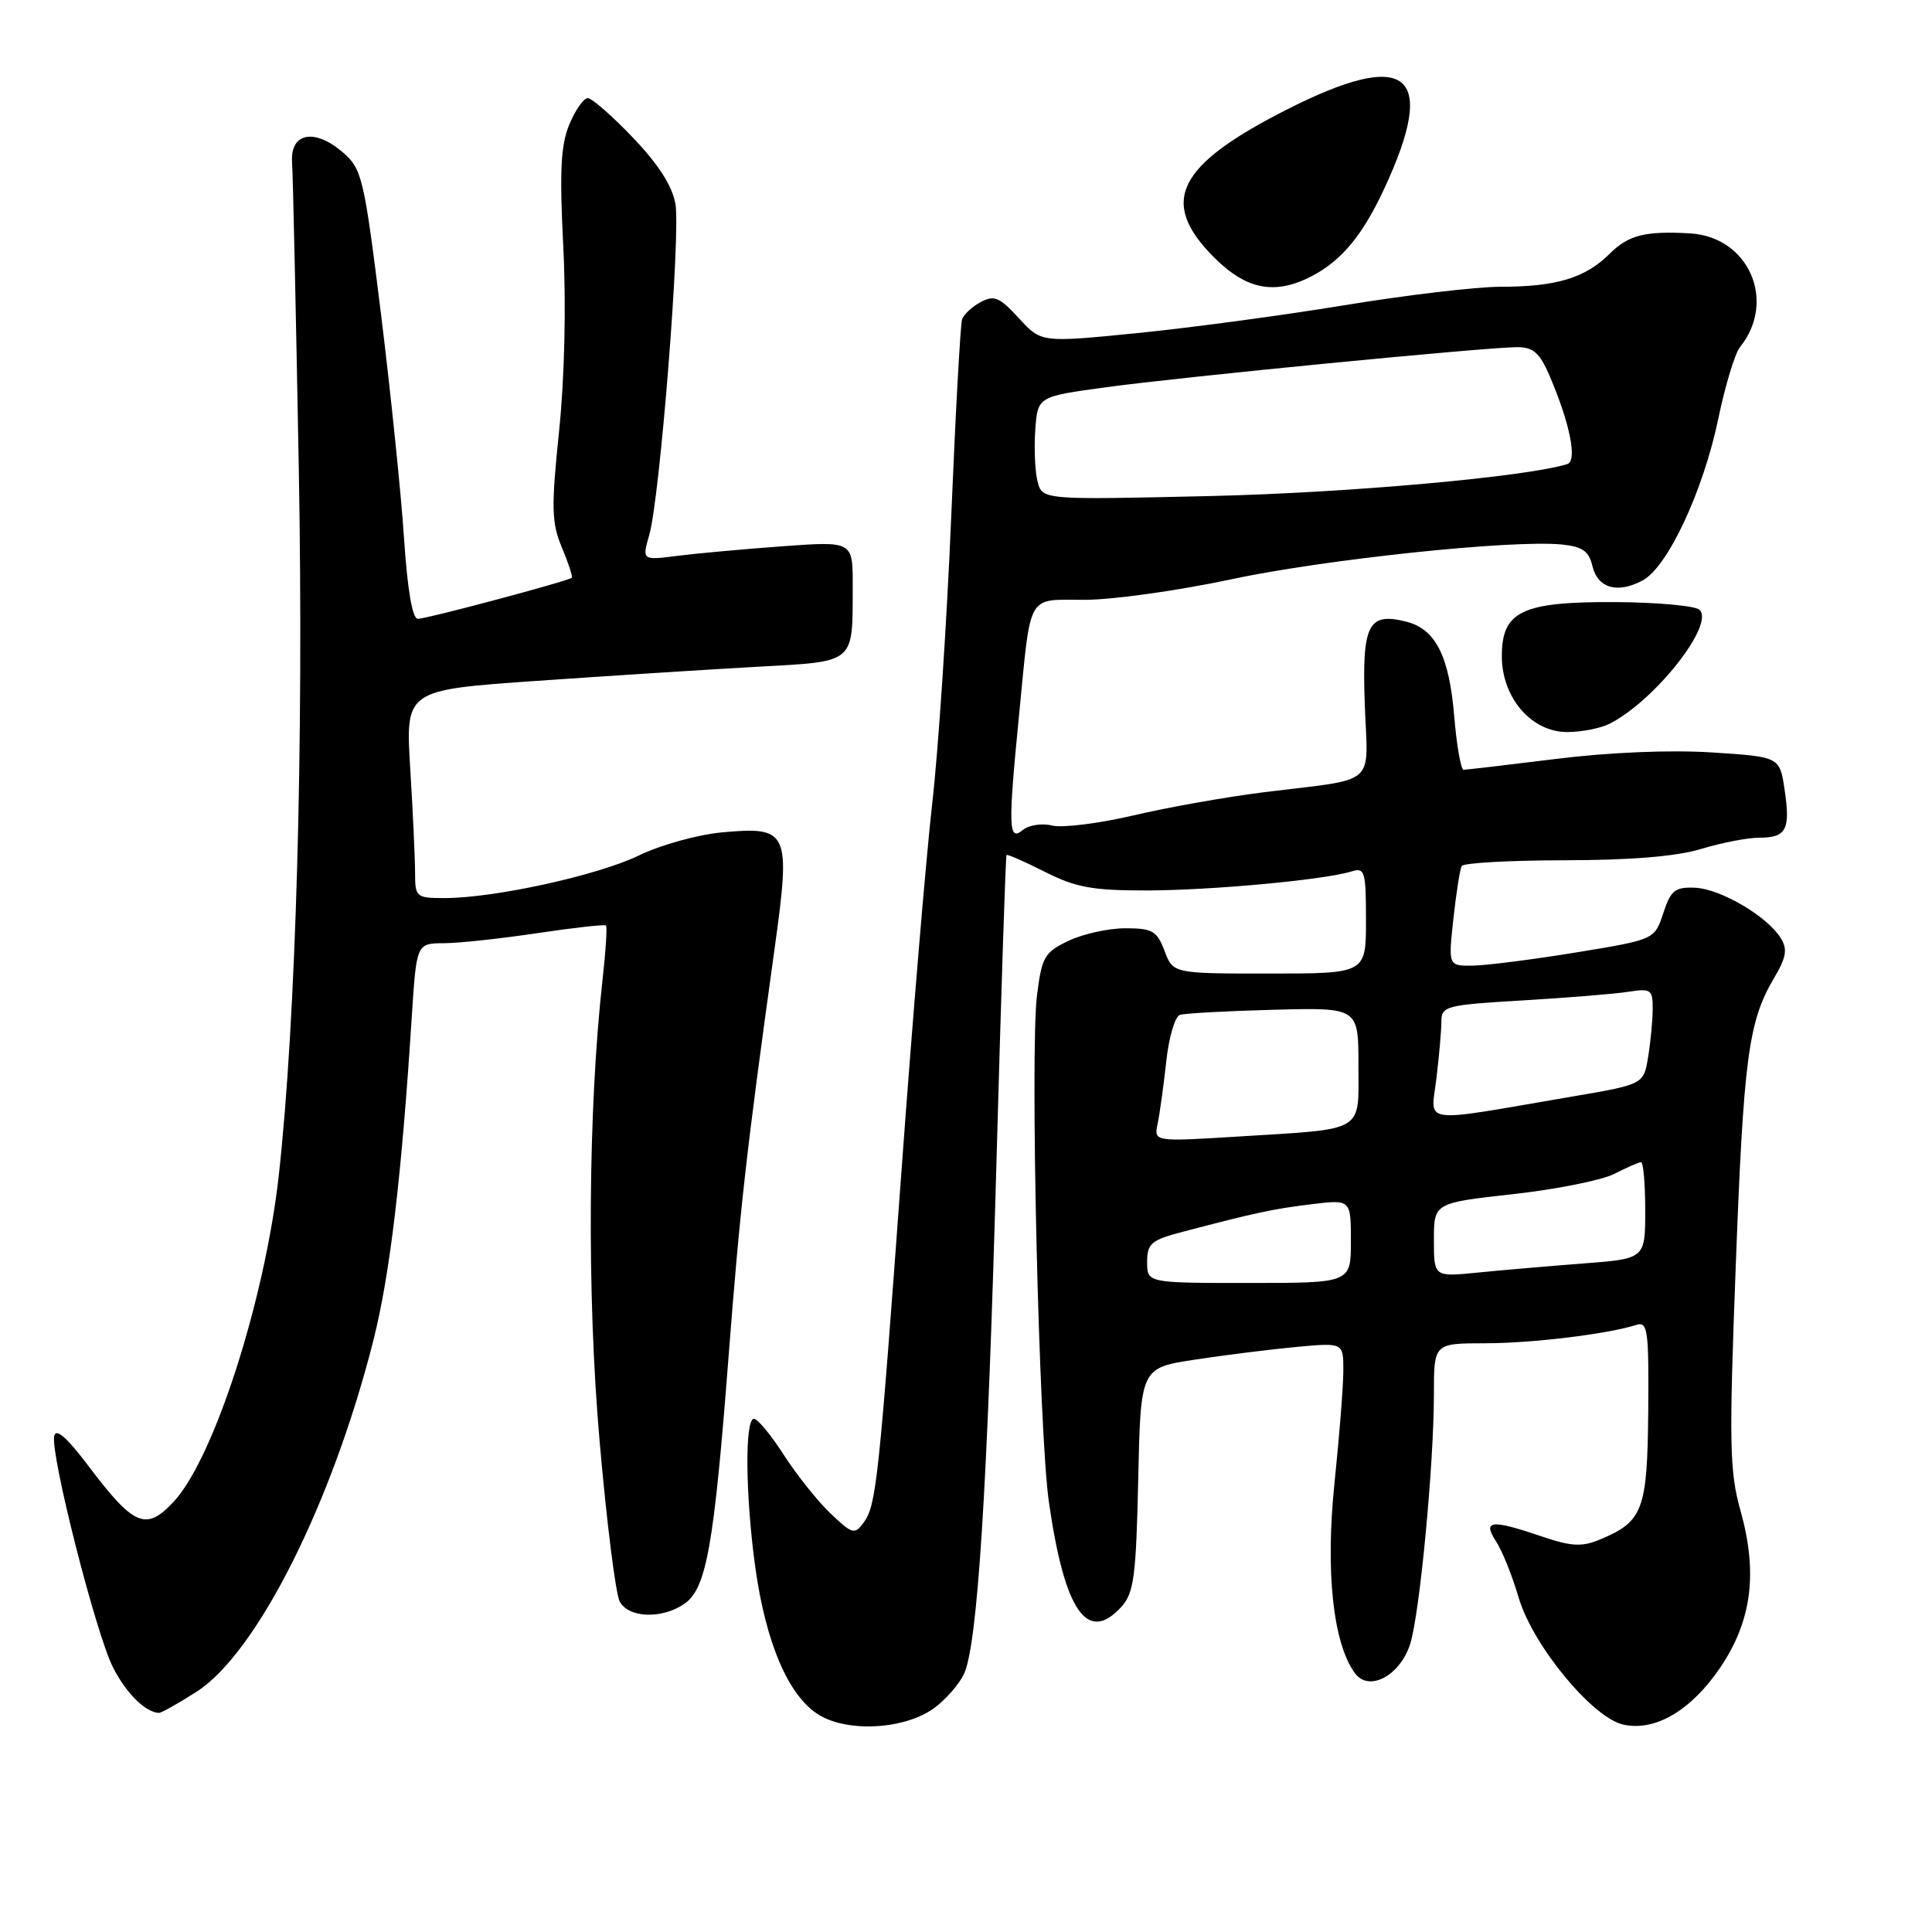 <?xml version="1.0" encoding="UTF-8" standalone="no"?>
<!DOCTYPE svg PUBLIC "-//W3C//DTD SVG 1.1//EN" "http://www.w3.org/Graphics/SVG/1.1/DTD/svg11.dtd" >
<svg xmlns="http://www.w3.org/2000/svg" xmlns:xlink="http://www.w3.org/1999/xlink" version="1.1" viewBox="0 0 256 256">
 <g >
 <path fill="currentColor"
d=" M 123.82 226.30 C 125.30 225.21 127.04 223.22 127.70 221.88 C 129.52 218.17 130.84 197.55 132.05 153.51 C 132.66 131.51 133.25 113.41 133.37 113.29 C 133.50 113.17 135.79 114.18 138.47 115.53 C 142.53 117.59 144.77 118.00 151.92 117.99 C 160.52 117.98 175.58 116.58 179.12 115.46 C 180.84 114.92 181.00 115.47 181.00 121.93 C 181.00 129.00 181.00 129.00 168.22 129.00 C 155.44 129.00 155.44 129.00 154.31 126.00 C 153.30 123.35 152.71 123.00 149.12 123.00 C 146.89 123.00 143.50 123.75 141.59 124.66 C 138.40 126.18 138.05 126.79 137.41 131.86 C 136.47 139.38 137.65 189.68 138.98 199.00 C 141.06 213.52 144.08 217.88 148.60 212.90 C 150.25 211.07 150.54 208.87 150.82 196.03 C 151.14 181.26 151.14 181.26 158.32 180.16 C 162.27 179.56 168.31 178.80 171.75 178.48 C 178.00 177.90 178.00 177.90 178.00 181.59 C 178.00 183.62 177.47 190.32 176.83 196.49 C 175.61 208.20 176.63 217.75 179.53 221.70 C 181.38 224.24 185.51 222.06 186.86 217.82 C 188.12 213.83 189.99 194.16 190.00 184.75 C 190.00 178.00 190.00 178.00 196.75 177.99 C 203.01 177.99 212.98 176.78 216.85 175.55 C 218.33 175.08 218.49 176.29 218.40 187.02 C 218.28 200.13 217.71 201.63 211.96 204.01 C 209.61 204.99 208.20 204.91 204.36 203.61 C 197.58 201.30 196.39 201.42 198.24 204.25 C 199.05 205.49 200.39 208.82 201.22 211.66 C 203.07 217.99 211.00 227.62 215.10 228.52 C 219.31 229.45 224.05 226.67 227.90 221.02 C 232.12 214.82 232.95 208.45 230.62 200.15 C 229.17 194.99 229.10 191.31 229.99 167.91 C 231.03 140.18 231.67 135.37 235.04 129.65 C 236.71 126.83 236.88 125.79 235.95 124.29 C 234.14 121.39 227.97 117.77 224.60 117.63 C 221.95 117.52 221.39 117.96 220.39 121.00 C 219.24 124.50 219.24 124.50 208.87 126.20 C 203.17 127.13 197.02 127.92 195.20 127.95 C 191.90 128.00 191.90 128.00 192.58 121.75 C 192.96 118.31 193.45 115.16 193.69 114.75 C 193.93 114.34 200.05 114.00 207.31 113.99 C 216.10 113.98 222.14 113.48 225.41 112.49 C 228.11 111.67 231.57 111.00 233.10 111.00 C 236.70 111.00 237.26 109.94 236.47 104.64 C 235.82 100.28 235.82 100.28 226.81 99.70 C 221.34 99.35 213.26 99.68 206.19 100.56 C 199.80 101.35 194.29 102.00 193.93 102.00 C 193.58 102.00 193.02 98.81 192.69 94.90 C 192.03 86.91 190.21 83.34 186.33 82.37 C 181.28 81.10 180.46 82.73 180.84 93.34 C 181.24 104.39 182.75 103.08 167.50 104.97 C 162.55 105.59 154.75 106.97 150.17 108.05 C 145.59 109.12 140.75 109.72 139.41 109.39 C 138.05 109.05 136.32 109.32 135.49 110.01 C 133.63 111.55 133.57 109.55 135.02 94.86 C 136.65 78.26 135.95 79.50 143.77 79.48 C 147.47 79.47 156.12 78.26 163.00 76.79 C 175.44 74.12 200.37 71.49 206.96 72.15 C 209.69 72.43 210.54 73.03 211.00 74.99 C 211.69 77.94 214.32 78.70 217.66 76.91 C 220.97 75.14 225.68 65.08 227.68 55.50 C 228.59 51.10 229.89 46.83 230.55 46.00 C 235.45 39.93 231.74 31.41 224.00 30.93 C 218.06 30.57 215.77 31.14 213.29 33.62 C 210.07 36.84 206.23 38.00 198.77 38.00 C 195.62 38.00 186.32 39.10 178.11 40.45 C 169.90 41.80 157.51 43.46 150.57 44.15 C 137.96 45.40 137.96 45.40 135.00 42.16 C 132.46 39.38 131.73 39.07 129.96 40.02 C 128.82 40.63 127.70 41.66 127.48 42.32 C 127.26 42.97 126.61 54.75 126.04 68.50 C 125.47 82.25 124.34 99.35 123.52 106.50 C 122.71 113.65 120.90 135.25 119.50 154.50 C 116.45 196.23 116.11 199.48 114.44 201.75 C 113.24 203.38 112.93 203.29 110.03 200.52 C 108.32 198.89 105.54 195.40 103.85 192.77 C 102.17 190.15 100.39 188.00 99.90 188.00 C 98.67 188.00 98.77 198.19 100.08 207.68 C 101.48 217.71 104.46 224.68 108.43 227.18 C 112.29 229.61 119.94 229.17 123.82 226.30 Z  M 26.05 224.16 C 34.03 219.06 44.06 199.11 49.50 177.50 C 51.67 168.89 53.22 155.86 54.56 134.75 C 55.19 125.00 55.19 125.00 58.84 124.98 C 60.85 124.97 66.44 124.36 71.25 123.64 C 76.06 122.92 80.13 122.47 80.30 122.63 C 80.47 122.80 80.27 125.99 79.85 129.72 C 77.92 146.94 77.75 171.55 79.45 190.95 C 80.38 201.65 81.58 211.21 82.11 212.20 C 83.29 214.41 87.75 214.57 90.71 212.49 C 93.60 210.47 94.60 204.89 96.52 180.00 C 98.05 160.17 98.87 152.82 102.62 125.83 C 104.80 110.13 104.52 109.49 95.72 110.29 C 92.51 110.58 87.55 111.95 84.69 113.34 C 79.24 115.99 65.50 119.00 58.89 119.00 C 55.15 119.00 55.00 118.87 55.00 115.66 C 55.00 113.82 54.71 107.61 54.36 101.87 C 53.72 91.43 53.72 91.43 71.11 90.22 C 80.68 89.55 93.75 88.72 100.17 88.36 C 113.50 87.62 112.96 88.07 112.99 77.61 C 113.00 71.71 113.00 71.71 103.75 72.38 C 98.66 72.75 92.38 73.32 89.78 73.65 C 85.07 74.25 85.07 74.25 86.03 70.88 C 87.45 65.93 90.20 31.16 89.50 27.04 C 89.09 24.65 87.26 21.79 83.88 18.25 C 81.12 15.36 78.42 13.00 77.88 13.00 C 77.34 13.00 76.24 14.57 75.44 16.48 C 74.30 19.22 74.13 22.68 74.64 32.73 C 75.03 40.45 74.81 50.10 74.08 57.14 C 73.03 67.29 73.08 69.26 74.45 72.54 C 75.32 74.61 75.91 76.42 75.76 76.56 C 75.30 76.99 56.55 82.00 55.37 82.00 C 54.64 82.00 53.99 78.16 53.53 71.25 C 53.14 65.34 51.76 51.95 50.47 41.50 C 48.24 23.52 47.96 22.38 45.44 20.20 C 41.67 16.95 38.44 17.58 38.70 21.50 C 38.82 23.15 39.21 41.38 39.59 62.00 C 40.26 98.71 39.22 135.21 36.94 155.75 C 35.09 172.31 28.33 193.30 22.99 199.01 C 19.35 202.91 17.75 202.23 11.76 194.30 C 8.86 190.45 7.40 189.18 7.18 190.29 C 6.69 192.83 12.72 216.53 14.98 220.95 C 16.73 224.38 19.24 226.87 21.05 226.97 C 21.36 226.99 23.61 225.72 26.05 224.16 Z  M 213.32 95.88 C 219.29 92.82 227.20 82.80 225.21 80.81 C 224.68 80.28 219.70 79.82 214.16 79.78 C 201.67 79.71 199.00 80.97 199.00 86.95 C 199.00 92.44 202.92 97.00 207.65 97.00 C 209.57 97.00 212.11 96.50 213.32 95.88 Z  M 173.80 36.60 C 177.77 34.53 180.55 31.18 183.42 25.00 C 190.59 9.59 186.57 6.36 170.45 14.55 C 155.90 21.94 153.54 26.77 160.88 34.12 C 165.16 38.40 168.94 39.12 173.80 36.60 Z  M 152.00 167.23 C 152.00 164.76 152.53 164.32 156.75 163.21 C 166.44 160.67 168.62 160.20 173.75 159.57 C 179.00 158.93 179.00 158.93 179.00 164.47 C 179.00 170.00 179.00 170.00 165.50 170.00 C 152.00 170.00 152.00 170.00 152.00 167.23 Z  M 190.00 164.30 C 190.00 159.40 190.00 159.40 200.49 158.23 C 206.26 157.59 212.31 156.37 213.94 155.53 C 215.57 154.69 217.15 154.00 217.45 154.00 C 217.75 154.00 218.00 156.88 218.00 160.40 C 218.00 166.79 218.00 166.79 209.75 167.42 C 205.21 167.77 198.91 168.31 195.75 168.63 C 190.00 169.20 190.00 169.20 190.00 164.30 Z  M 153.39 148.90 C 153.67 147.58 154.18 143.88 154.53 140.69 C 154.87 137.49 155.69 134.70 156.33 134.48 C 156.97 134.27 162.56 133.96 168.75 133.80 C 180.00 133.50 180.00 133.50 180.00 141.14 C 180.00 150.17 181.06 149.54 164.19 150.59 C 152.89 151.29 152.89 151.29 153.39 148.90 Z  M 190.33 142.90 C 190.69 139.93 190.99 136.53 190.99 135.35 C 191.00 133.31 191.61 133.16 201.75 132.56 C 207.66 132.21 213.96 131.70 215.75 131.42 C 218.76 130.95 219.00 131.11 218.99 133.70 C 218.98 135.24 218.71 138.12 218.38 140.09 C 217.79 143.69 217.79 143.69 208.14 145.33 C 187.80 148.81 189.60 149.05 190.33 142.90 Z  M 137.48 63.79 C 137.14 62.44 137.01 59.36 137.18 56.94 C 137.50 52.55 137.50 52.55 146.50 51.32 C 156.65 49.93 196.98 46.00 201.05 46.00 C 203.16 46.00 204.02 46.76 205.31 49.75 C 208.02 56.08 209.03 61.06 207.68 61.49 C 202.26 63.19 178.62 65.31 160.30 65.73 C 138.10 66.24 138.10 66.24 137.48 63.79 Z "/>
</g>
</svg>